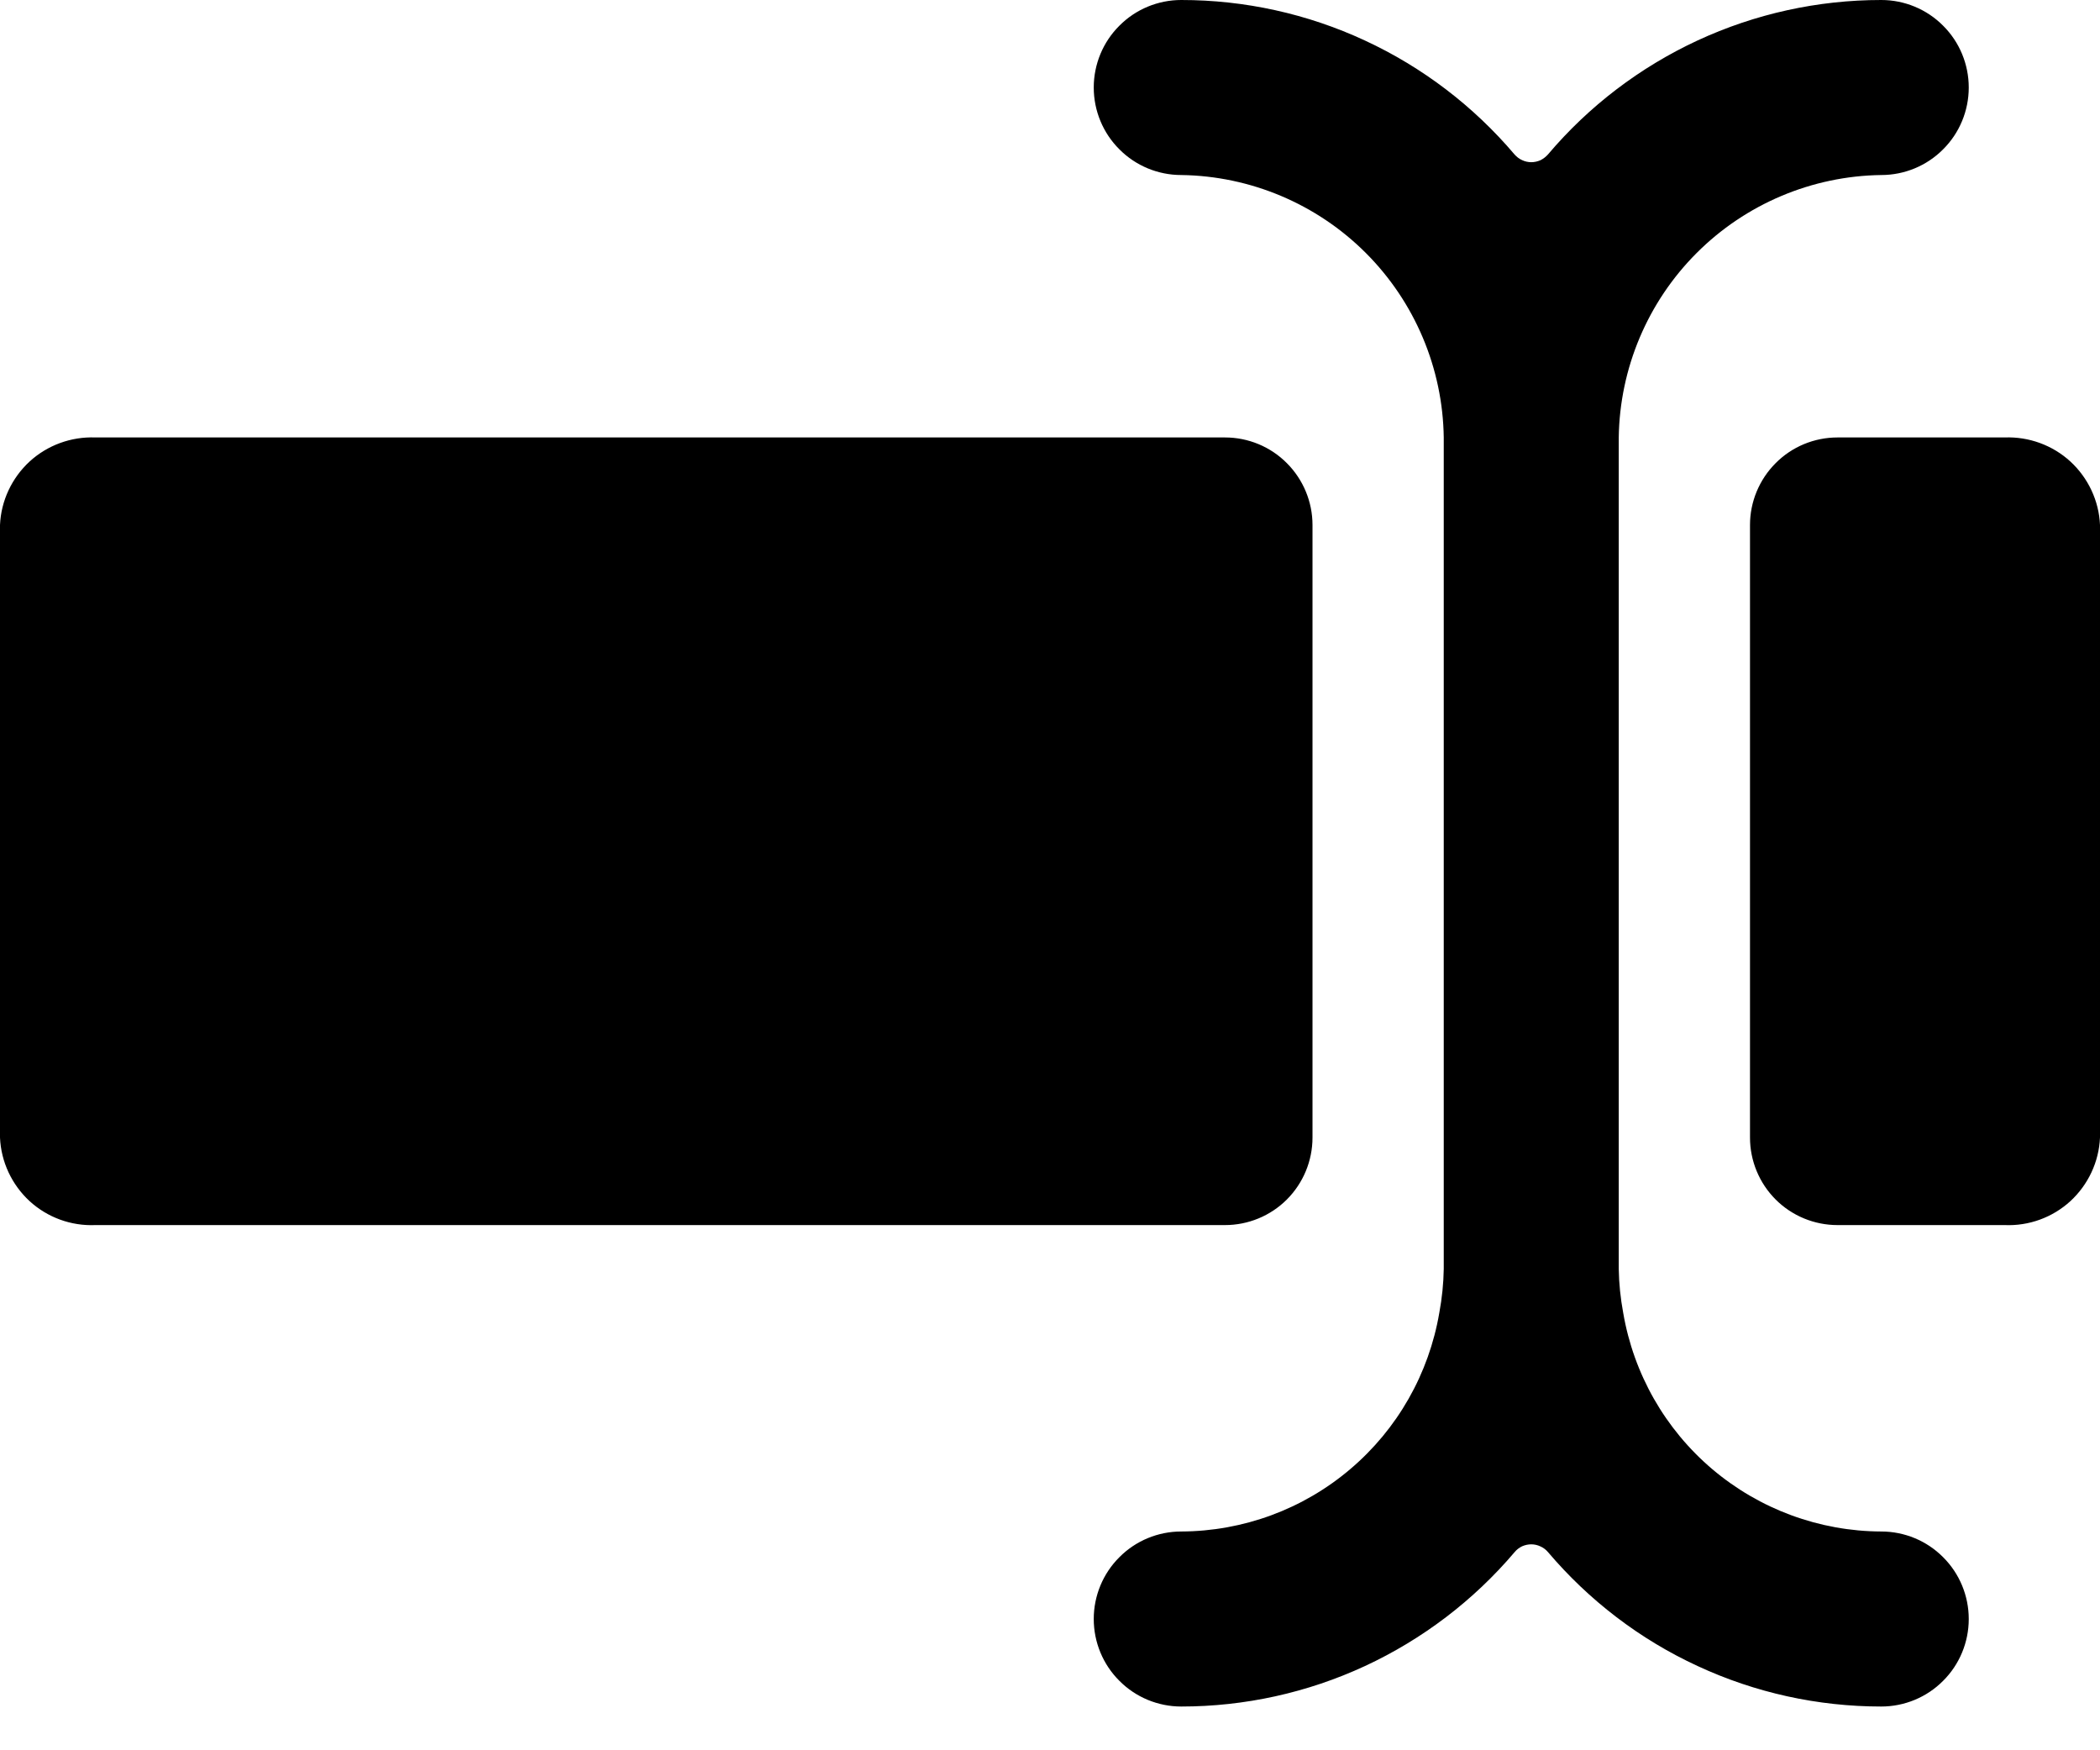 <svg width="18" height="15" viewBox="0 0 18 15" xmlns="http://www.w3.org/2000/svg">
   <path fill-rule="evenodd" clip-rule="evenodd"
      d="M14.543 2.168C14.123 2.588 13.883 3.156 13.875 3.75V10.875C13.877 11.001 13.89 11.126 13.913 11.25C14.002 11.773 14.272 12.248 14.677 12.591C15.082 12.934 15.595 13.123 16.125 13.125C16.324 13.125 16.515 13.204 16.655 13.345C16.796 13.485 16.875 13.676 16.875 13.875C16.875 14.074 16.796 14.265 16.655 14.405C16.515 14.546 16.324 14.625 16.125 14.625C15.581 14.625 15.044 14.507 14.551 14.278C14.057 14.05 13.62 13.716 13.268 13.301C13.251 13.281 13.229 13.264 13.204 13.253C13.179 13.241 13.152 13.235 13.125 13.235C13.098 13.235 13.071 13.241 13.046 13.252C13.022 13.264 13 13.28 12.983 13.301C12.631 13.716 12.193 14.049 11.7 14.278C11.206 14.507 10.669 14.625 10.125 14.625C9.926 14.625 9.735 14.546 9.595 14.405C9.454 14.265 9.375 14.074 9.375 13.875C9.375 13.676 9.454 13.485 9.595 13.345C9.735 13.204 9.926 13.125 10.125 13.125C10.656 13.123 11.169 12.934 11.573 12.591C11.978 12.248 12.248 11.773 12.337 11.25C12.36 11.126 12.373 11.001 12.375 10.875V3.75C12.367 3.156 12.127 2.588 11.707 2.168C11.287 1.748 10.719 1.508 10.125 1.5C9.926 1.5 9.735 1.421 9.595 1.28C9.454 1.14 9.375 0.949 9.375 0.75C9.375 0.551 9.454 0.36 9.595 0.22C9.735 0.079 9.926 3.87924e-08 10.125 3.87924e-08C10.669 -7.82368e-05 11.206 0.118 11.699 0.347C12.193 0.576 12.63 0.909 12.982 1.324C13 1.344 13.021 1.361 13.046 1.372C13.071 1.384 13.098 1.39 13.125 1.39C13.152 1.39 13.179 1.384 13.204 1.373C13.228 1.361 13.25 1.344 13.268 1.324C13.619 0.909 14.057 0.576 14.55 0.347C15.044 0.118 15.581 -3.57225e-05 16.125 3.87924e-08C16.324 3.87924e-08 16.515 0.079 16.655 0.22C16.796 0.36 16.875 0.551 16.875 0.75C16.875 0.949 16.796 1.14 16.655 1.28C16.515 1.421 16.324 1.5 16.125 1.5C15.531 1.508 14.963 1.748 14.543 2.168ZM0.818 3.749C0.61 3.741 0.407 3.815 0.254 3.955C0.101 4.096 0.009 4.292 0 4.499V9.749C0.009 9.957 0.101 10.153 0.254 10.294C0.407 10.434 0.61 10.508 0.818 10.499H10.5C10.699 10.499 10.89 10.42 11.03 10.28C11.171 10.139 11.25 9.948 11.25 9.749V4.499C11.25 4.301 11.171 4.11 11.03 3.969C10.89 3.828 10.699 3.749 10.5 3.749H0.818ZM17.182 3.749H15.75C15.551 3.749 15.36 3.828 15.22 3.969C15.079 4.11 15 4.301 15 4.499V9.749C15 9.948 15.079 10.139 15.22 10.28C15.36 10.42 15.551 10.499 15.75 10.499H17.182C17.39 10.508 17.593 10.434 17.746 10.294C17.899 10.153 17.991 9.957 18 9.749V4.499C17.991 4.292 17.899 4.096 17.746 3.955C17.593 3.815 17.39 3.741 17.182 3.749Z" />
</svg>